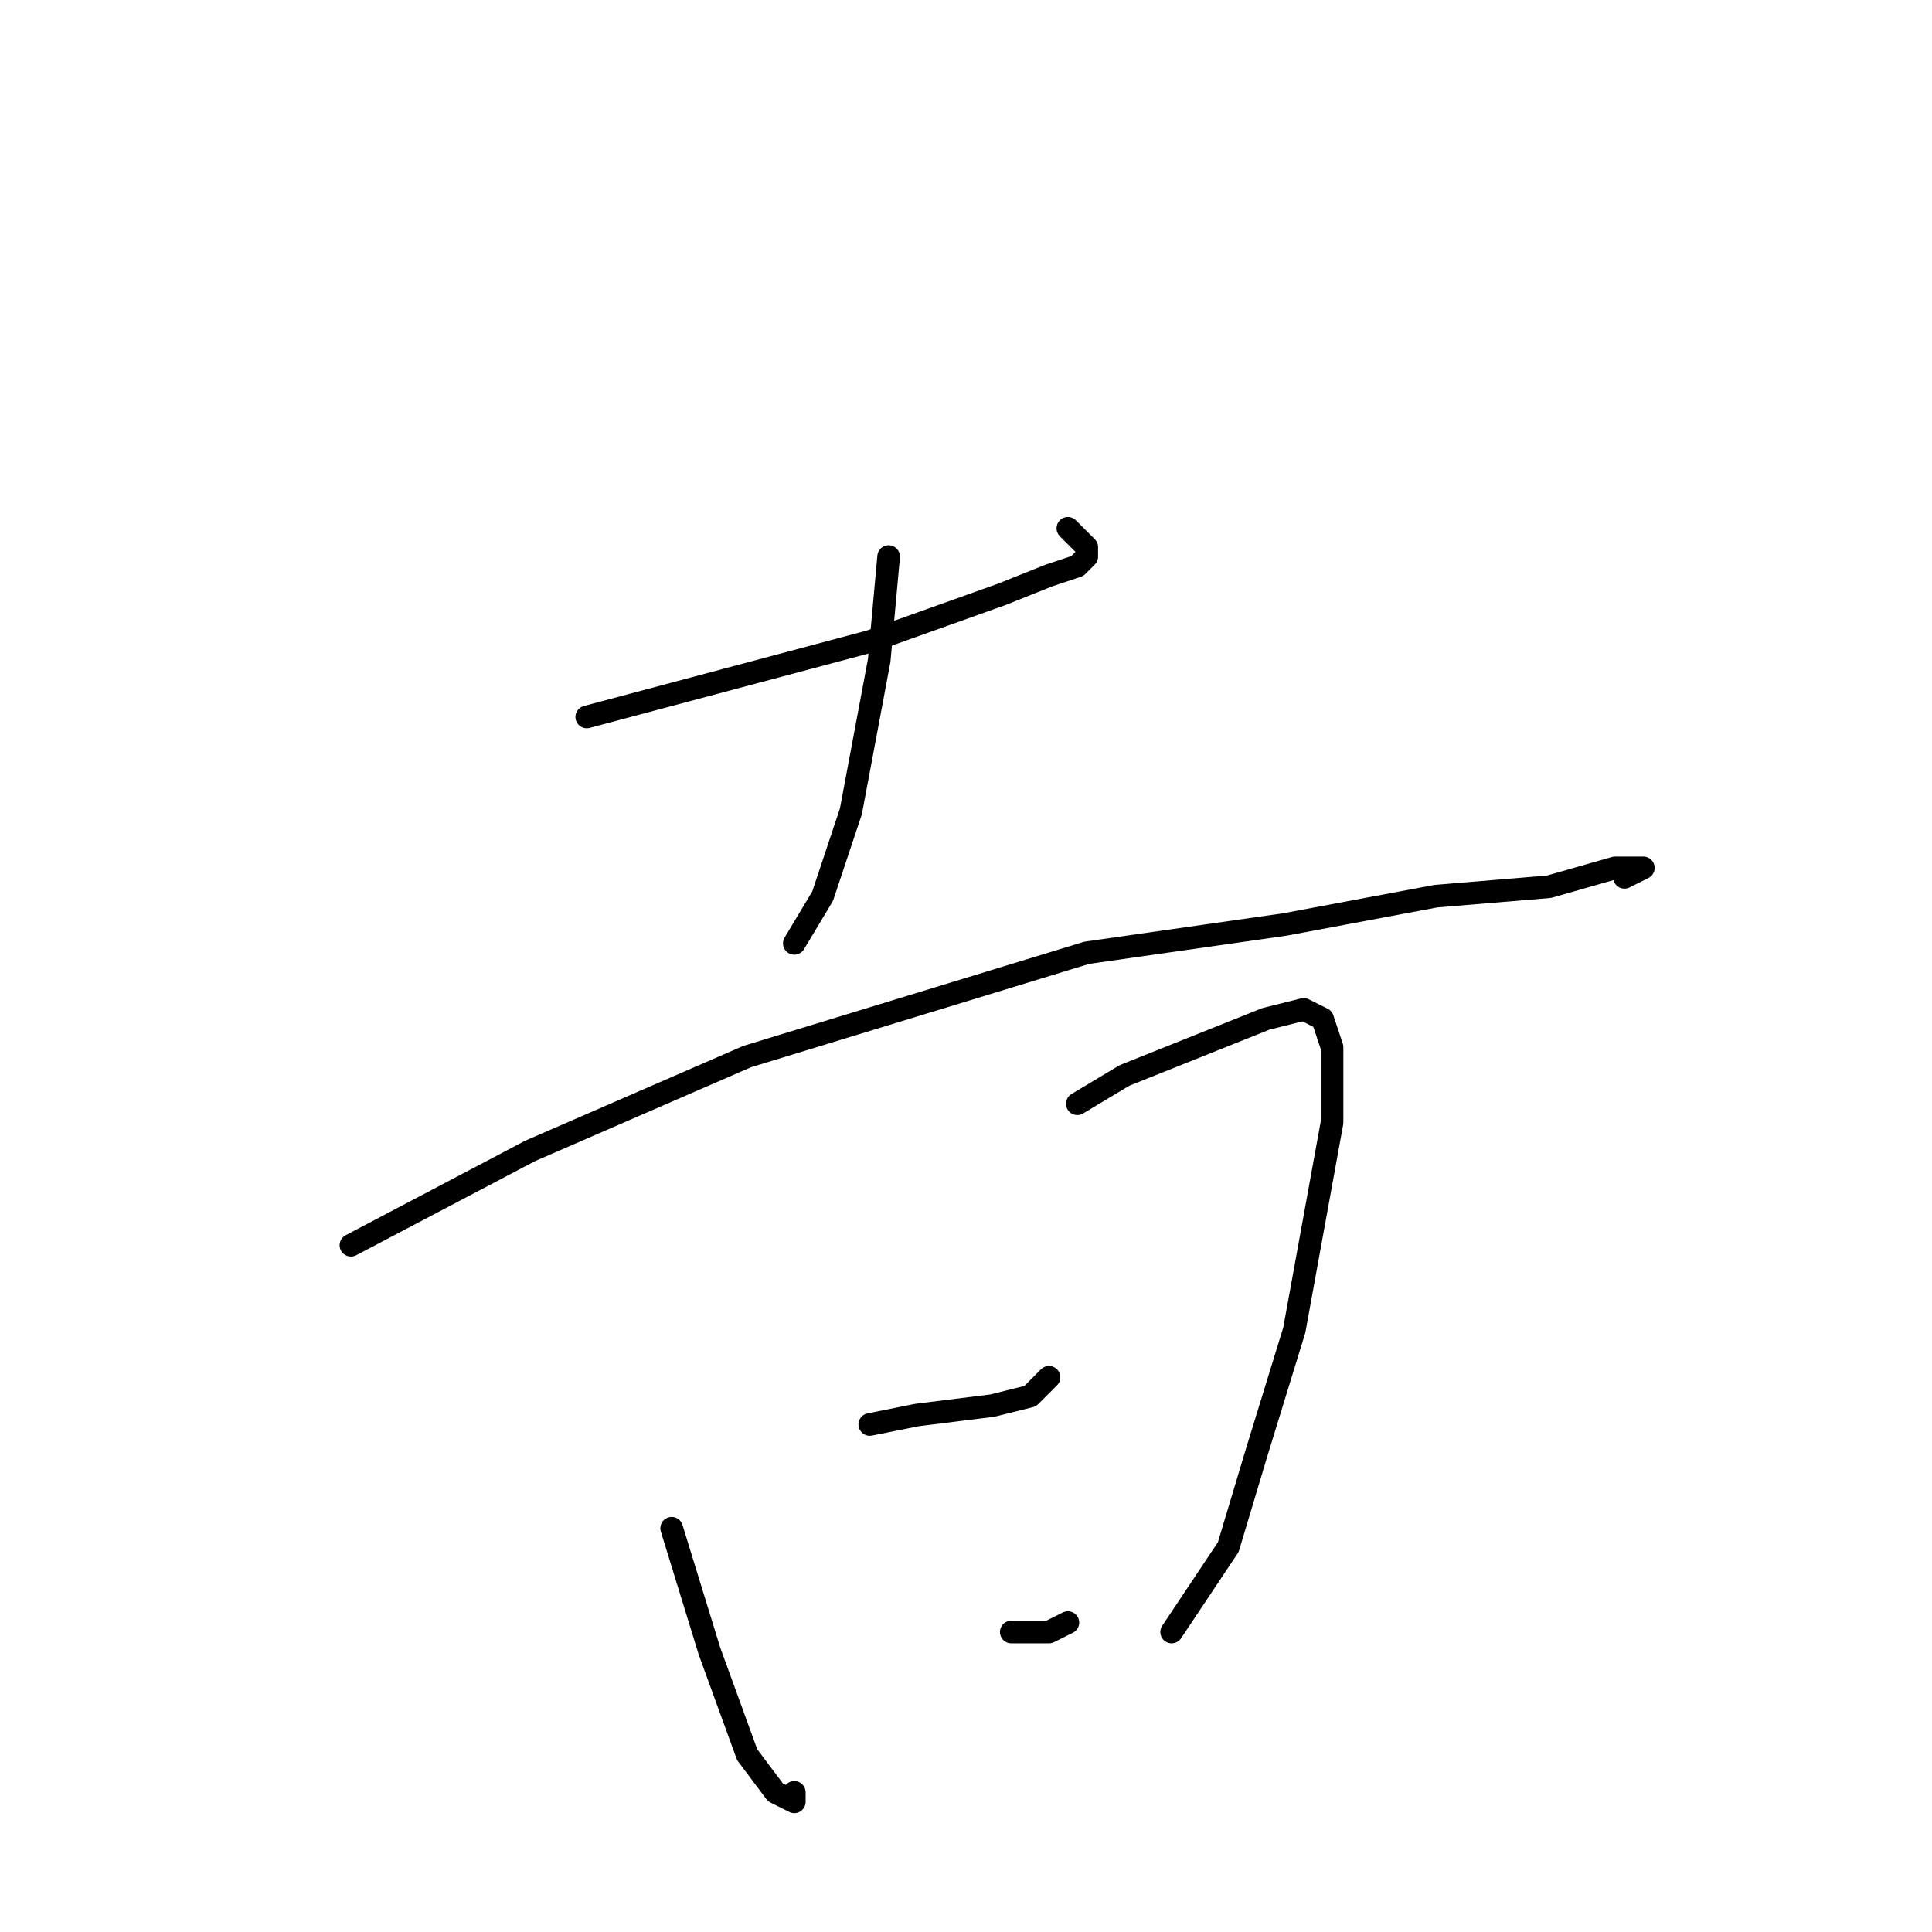 <?xml version="1.0" standalone="no"?>
    <svg width="256" height="256" xmlns="http://www.w3.org/2000/svg" version="1.1">
    <polyline stroke="black" stroke-width="3" stroke-linecap="round" fill="transparent" stroke-linejoin="round" points="77.75 95 96.5 90 115.25 85 132.75 78.75 139 76.25 142.75 75 144 73.75 144 72.5 141.5 70 141.5 70 " />
        <polyline stroke="black" stroke-width="3" stroke-linecap="round" fill="transparent" stroke-linejoin="round" points="117.75 73.75 116.5 87.5 112.75 107.5 109 118.75 105.25 125 105.25 125 " />
        <polyline stroke="black" stroke-width="3" stroke-linecap="round" fill="transparent" stroke-linejoin="round" points="46.5 165 70.25 152.5 99 140 144 126.25 170.25 122.5 190.25 118.75 205.25 117.5 214 115 217.75 115 215.25 116.25 215.25 116.25 " />
        <polyline stroke="black" stroke-width="3" stroke-linecap="round" fill="transparent" stroke-linejoin="round" points="89 202.5 94 218.75 99 232.5 102.75 237.5 105.25 238.75 105.25 237.5 105.25 237.5 " />
        <polyline stroke="black" stroke-width="3" stroke-linecap="round" fill="transparent" stroke-linejoin="round" points="142.75 146.25 149 142.5 155.25 140 167.75 135 172.75 133.75 175.25 135 176.5 138.75 176.5 148.75 171.5 176.25 166.5 192.5 162.75 205 155.25 216.25 155.25 216.25 " />
        <polyline stroke="black" stroke-width="3" stroke-linecap="round" fill="transparent" stroke-linejoin="round" points="115.25 188.75 121.5 187.5 131.5 186.25 136.5 185 139 182.5 139 182.5 " />
        <polyline stroke="black" stroke-width="3" stroke-linecap="round" fill="transparent" stroke-linejoin="round" points="134 216.25 139 216.25 141.5 215 141.5 215 " />
        </svg>